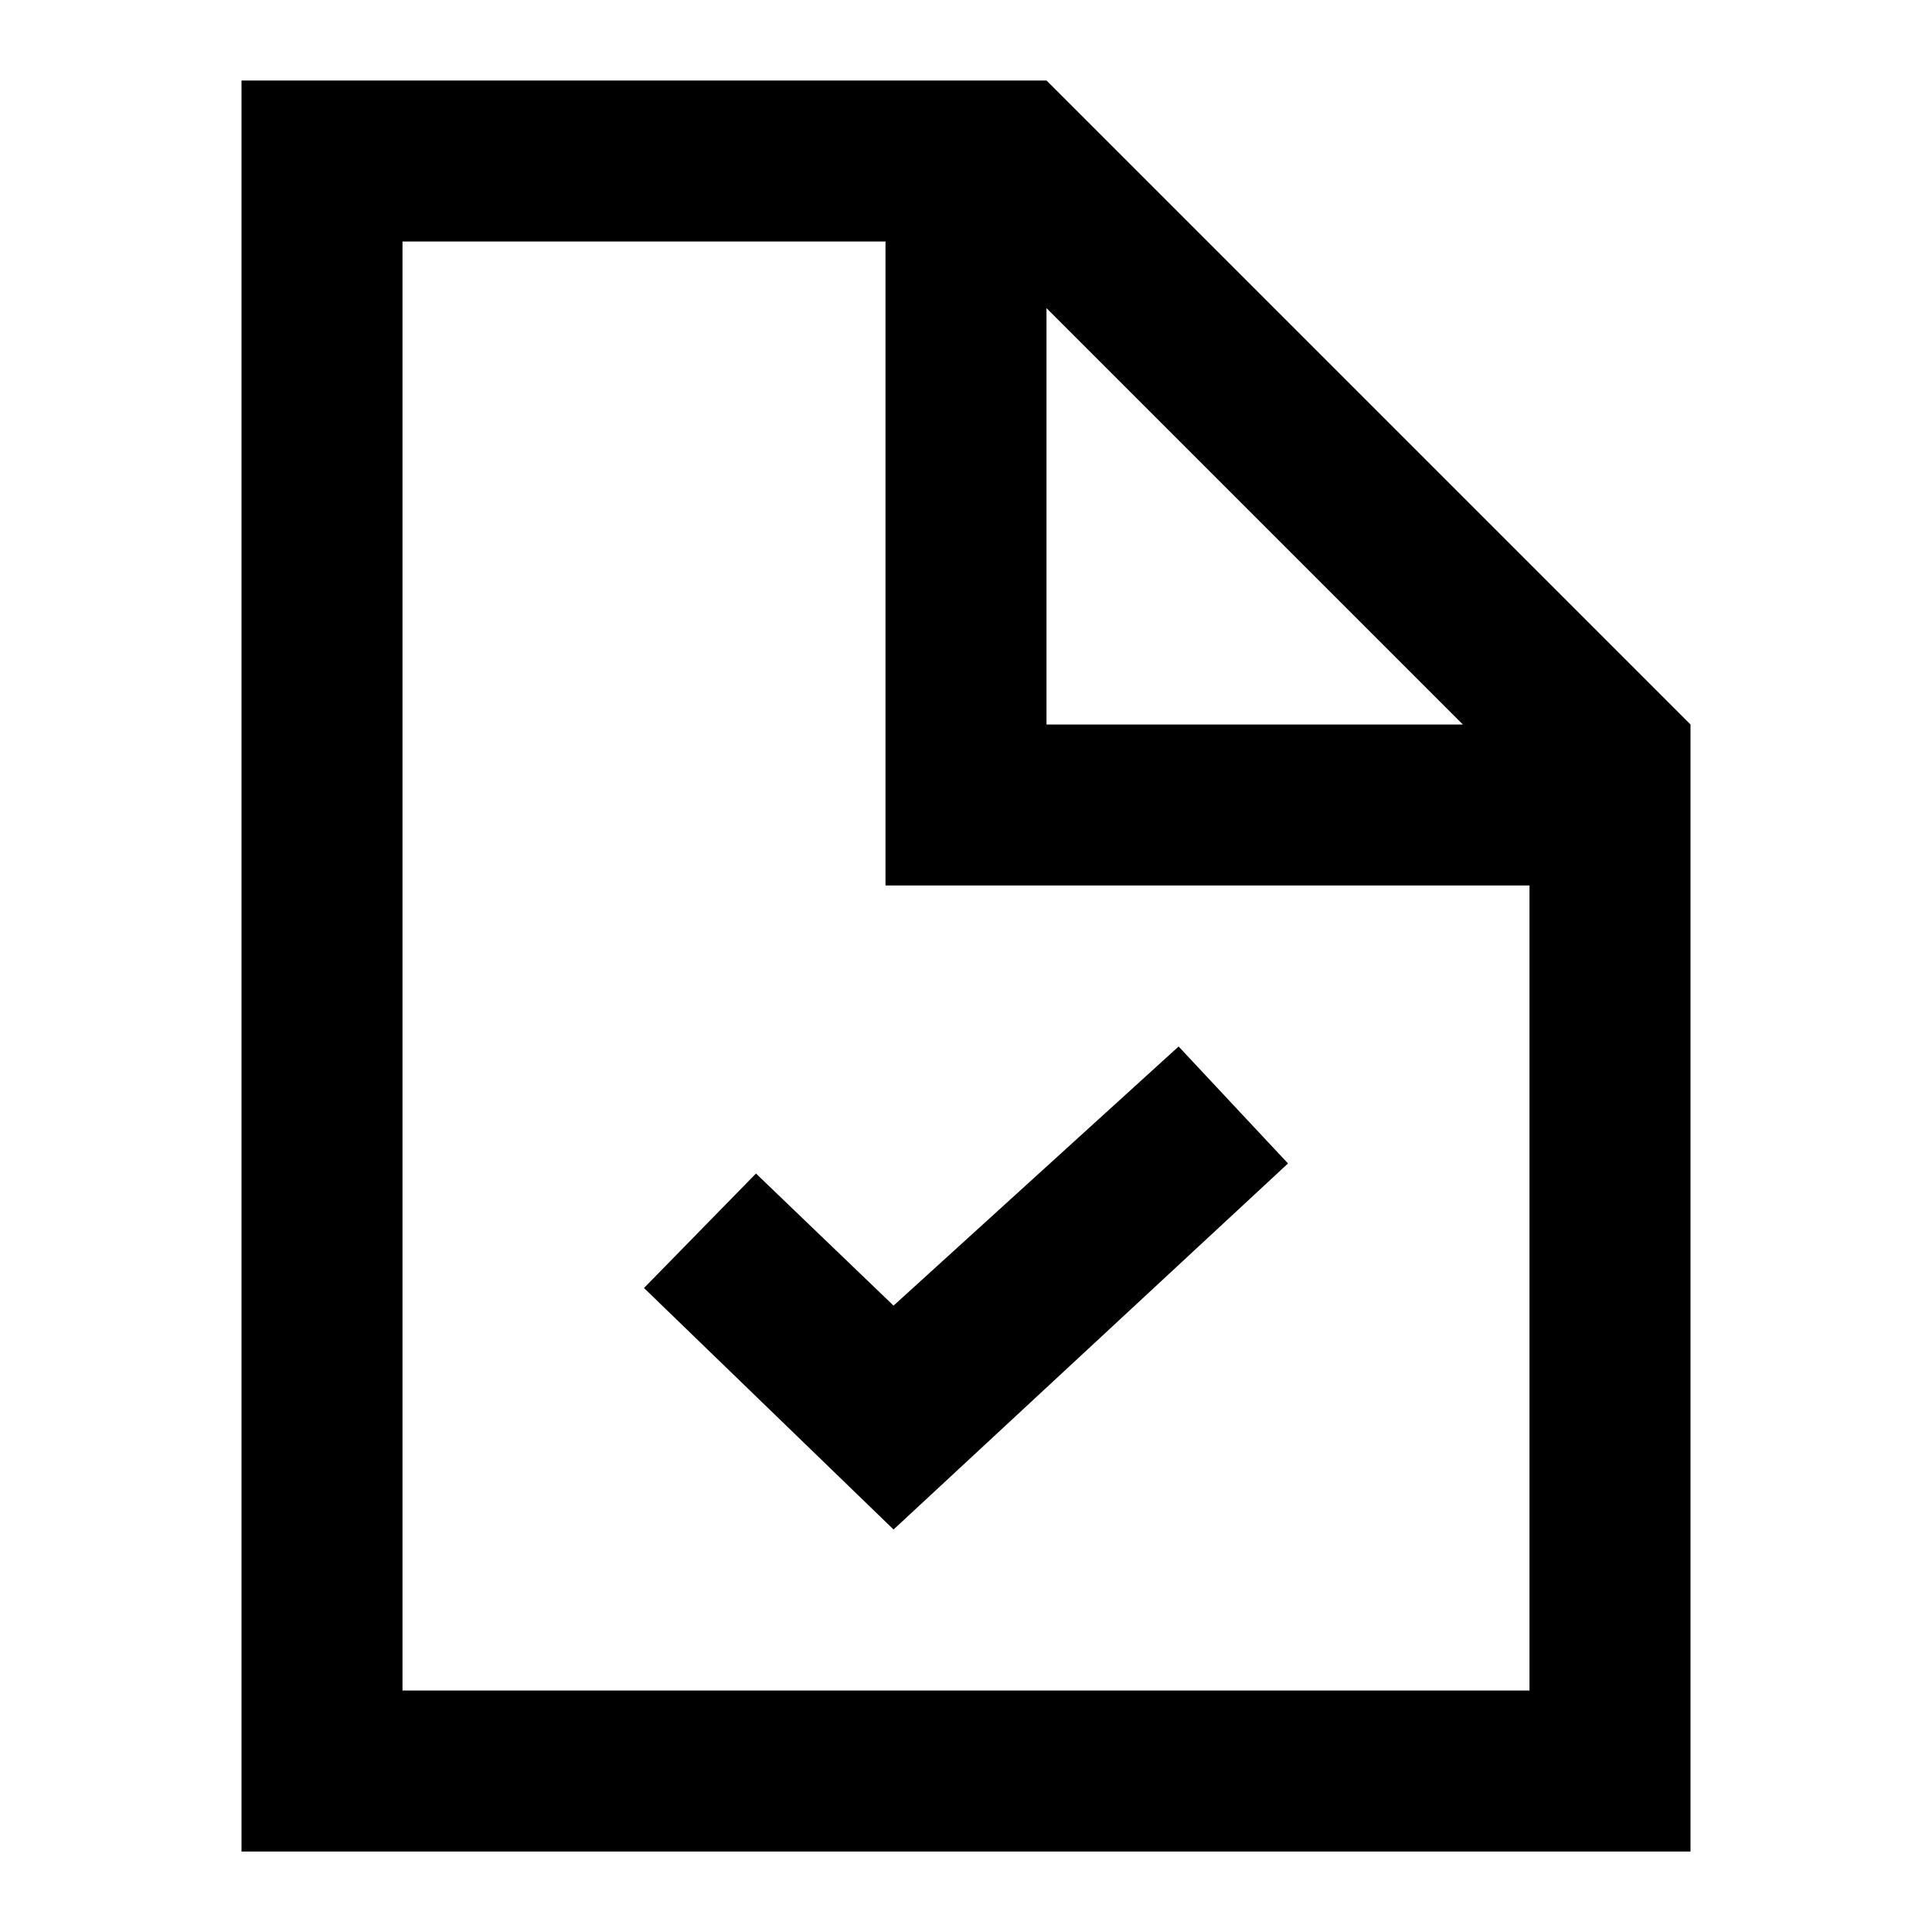 <svg xmlns="http://www.w3.org/2000/svg" width="24" height="24" viewBox="0 0 24 24"><path d="M13 1H3v22h18V9l-8-8zm0 2.828L18.172 9H13V3.828zM19 21H5V3h6v8h8v10zM8 16l3.1 3 4.9-4.547L14.641 13 11.1 16.219l-1.709-1.641L8 16z"/></svg>